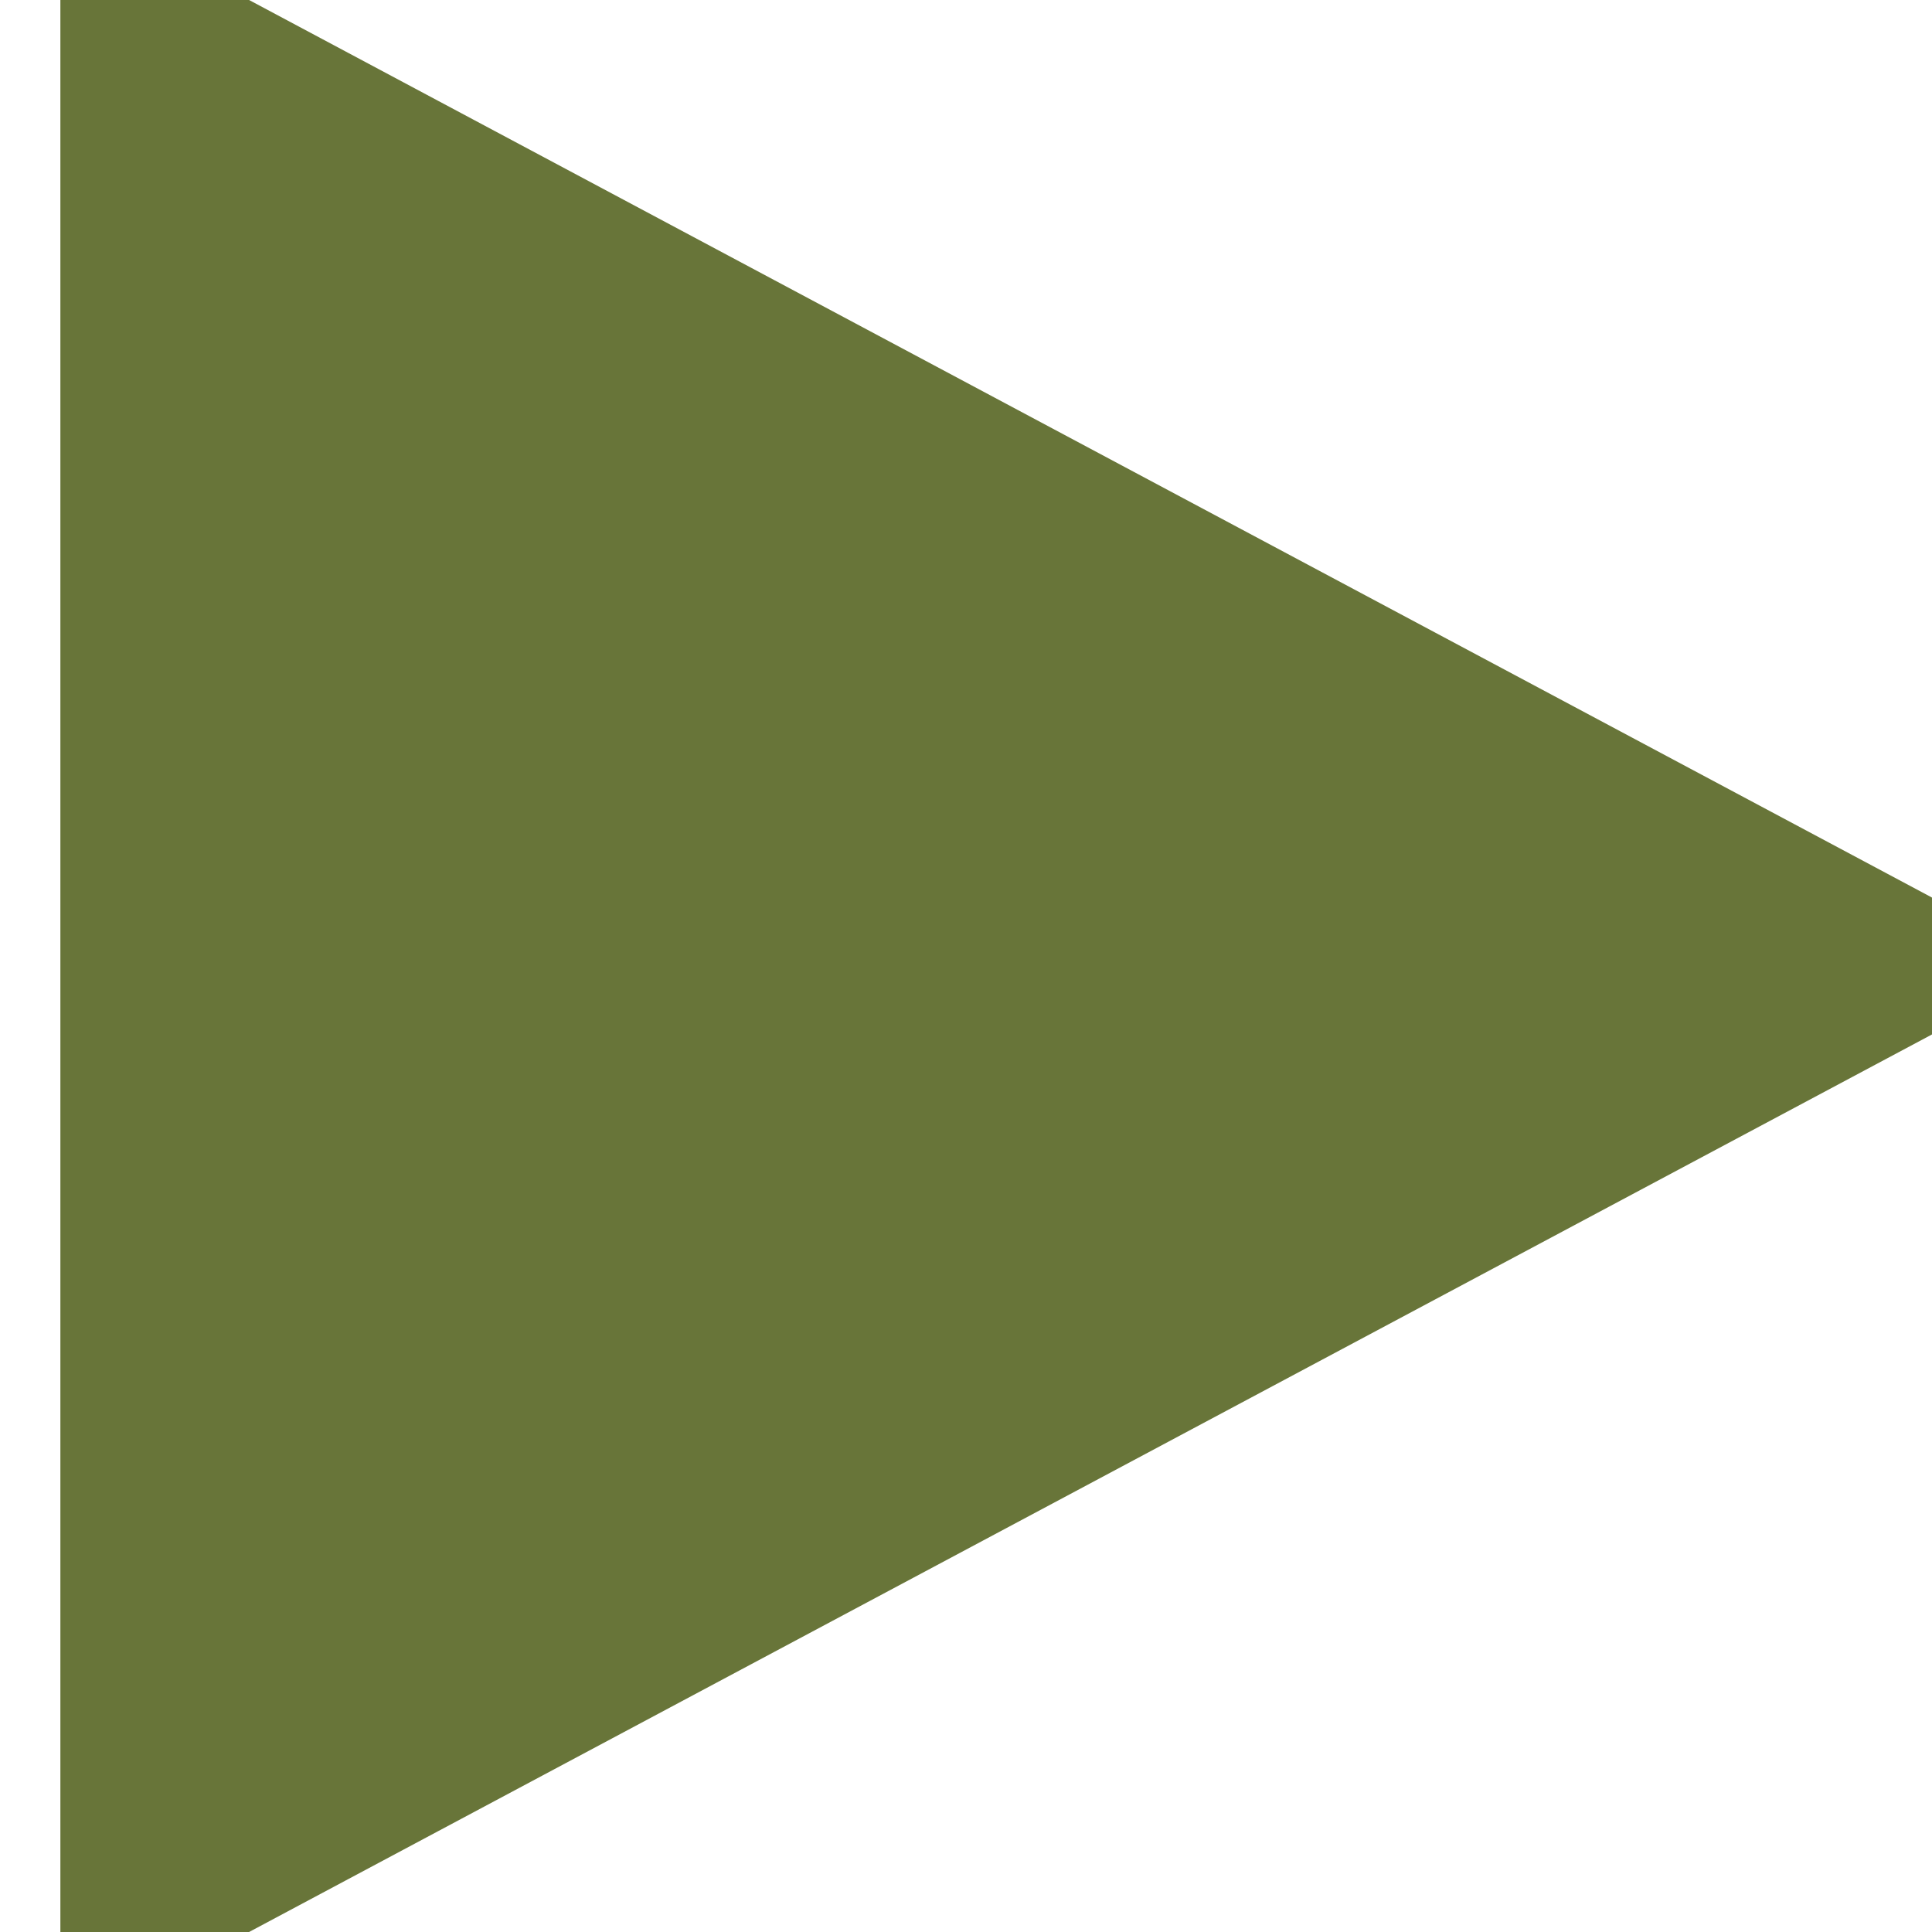<svg xmlns="http://www.w3.org/2000/svg" width="16" height="16" viewBox="0 0 16 16">
  <defs>
    <style>
      .cls-1 {
        fill: #687539;
        stroke: #687539;
        stroke-width: 1px;
        fill-rule: evenodd;
      }
    </style>
  </defs>
  <path id="三角形_1" data-name="三角形 1" class="cls-1" d="M16,8L1,0,1,16,16,8"/>
</svg>
